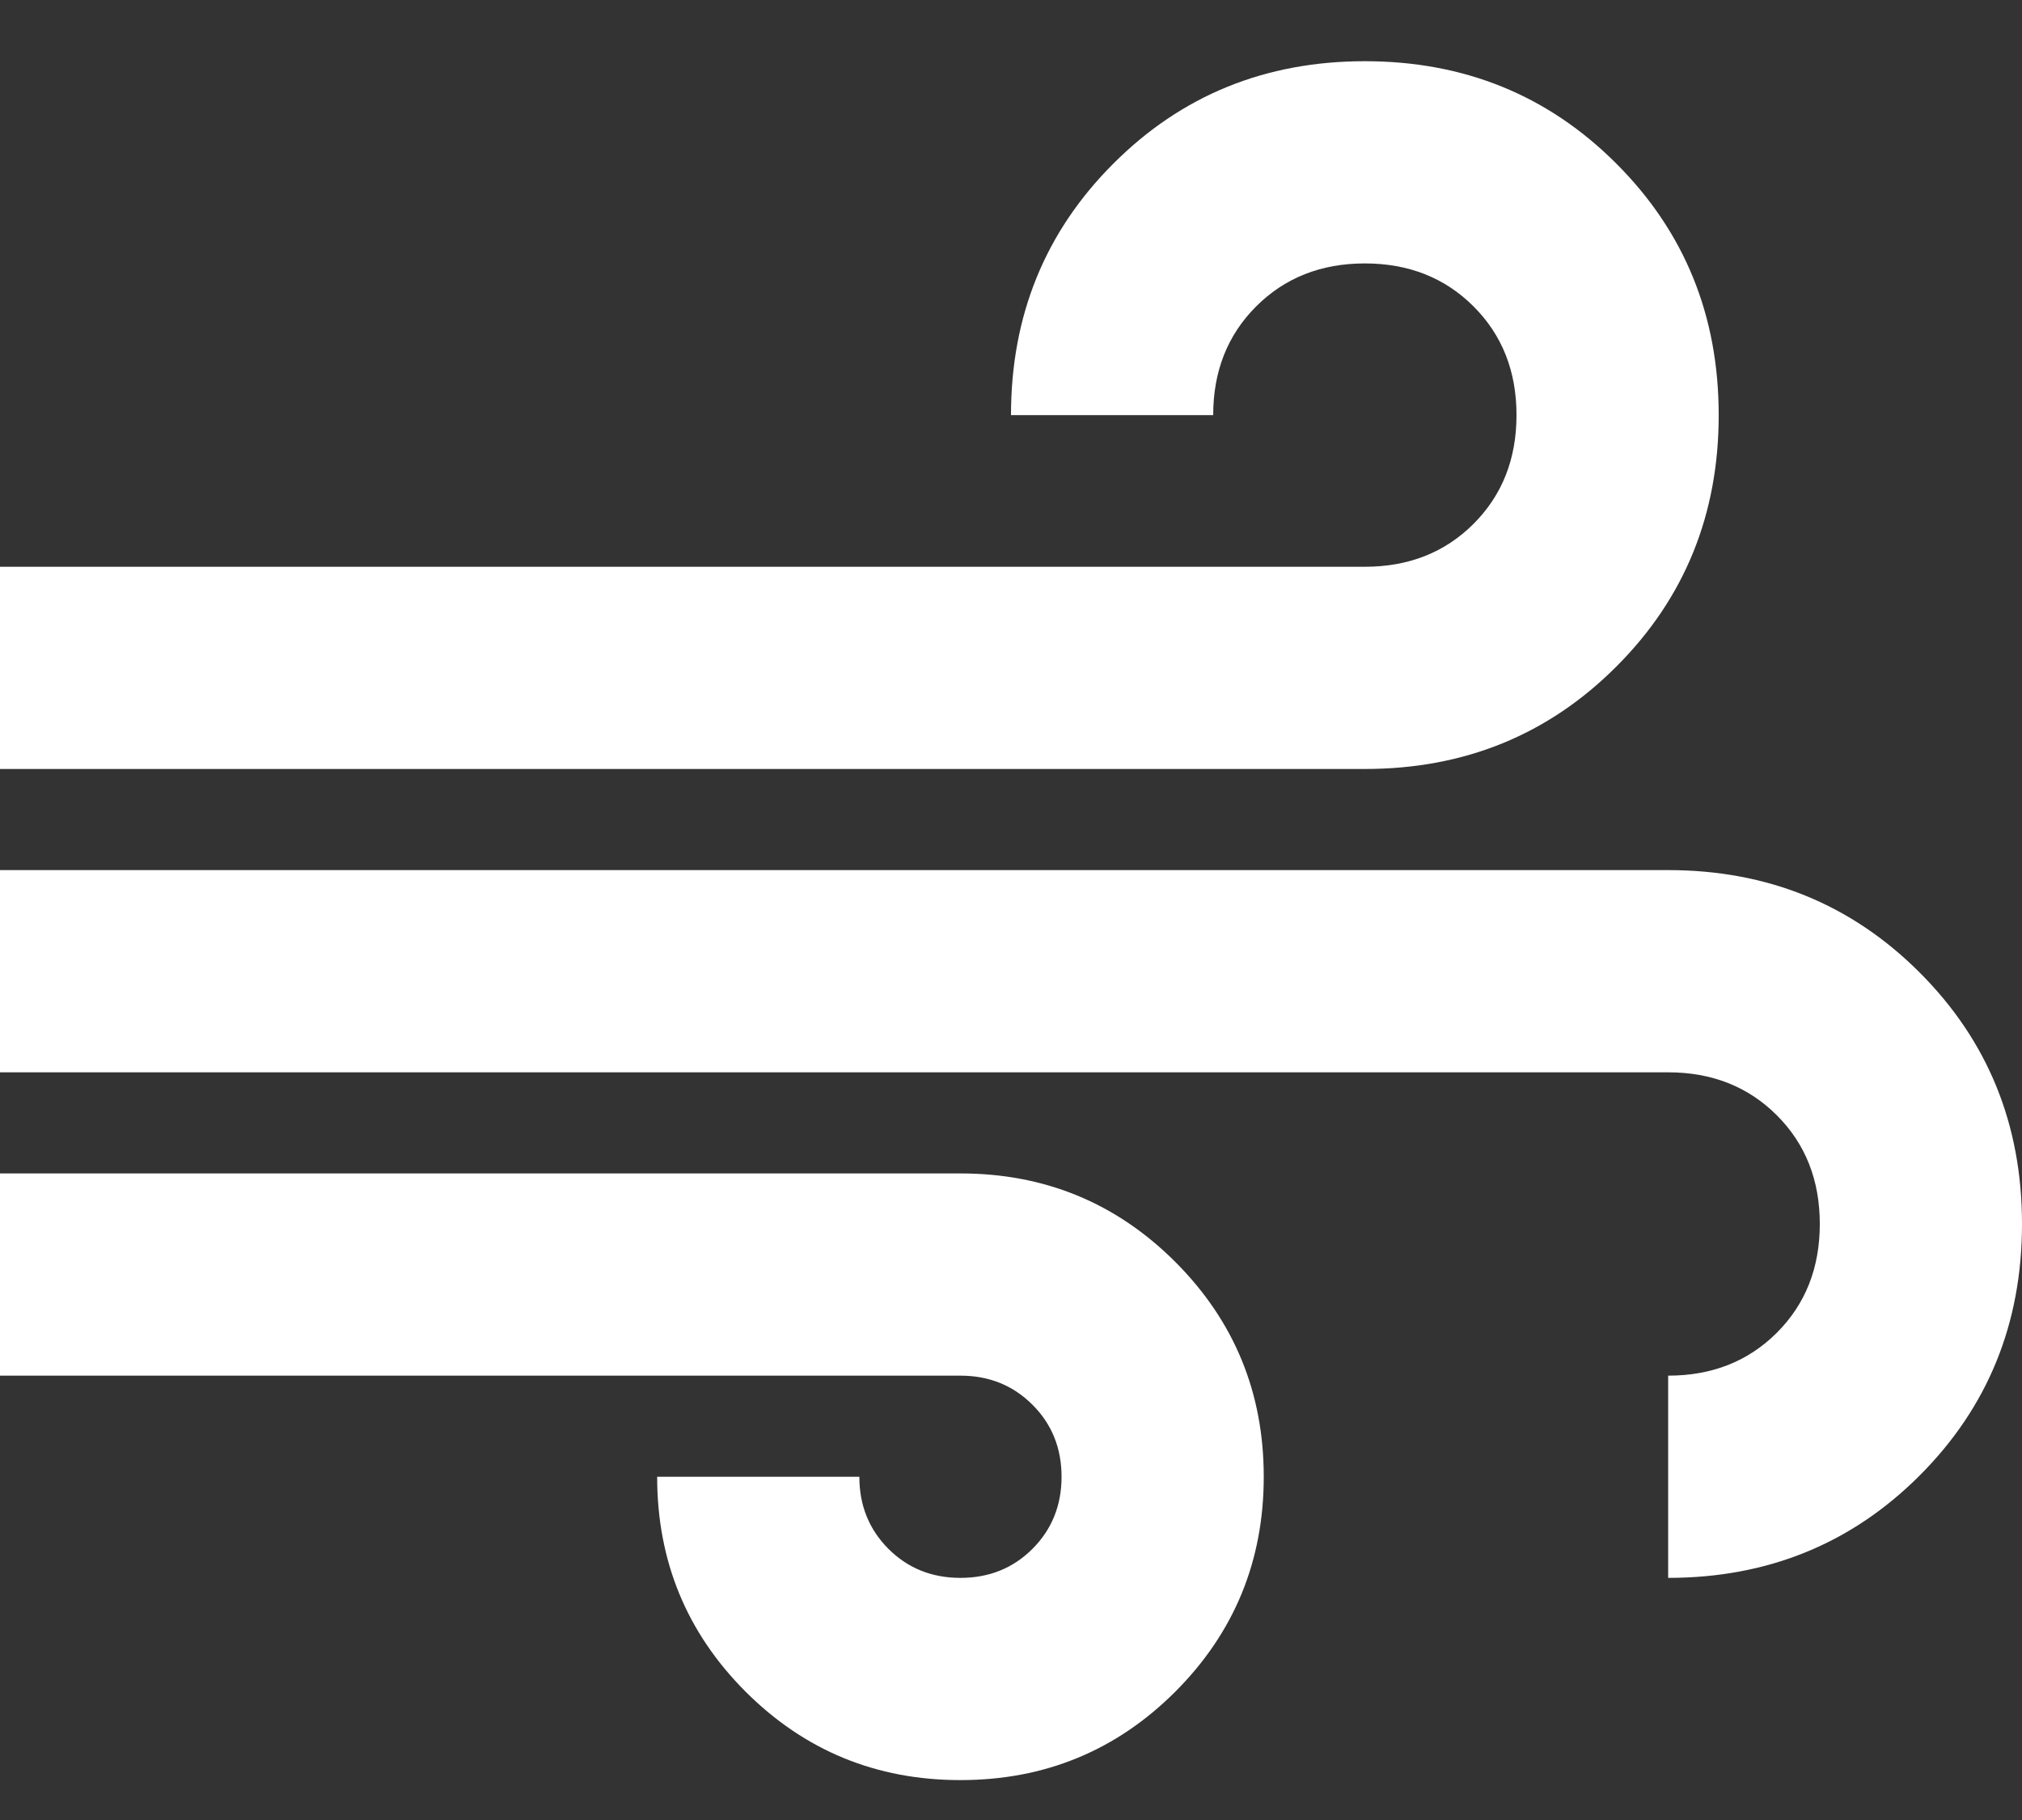 <svg width="30" height="27" viewBox="0 0 30 27" fill="none" xmlns="http://www.w3.org/2000/svg">
<rect x="0" y="0" width="30" height="27" fill="#333333" stroke="none"/>
<path d="M14.25 26.408C13 26.408 11.938 25.971 11.062 25.096C10.188 24.221 9.75 23.158 9.75 21.908H12.75C12.75 22.333 12.894 22.689 13.181 22.977C13.469 23.265 13.825 23.408 14.25 23.408C14.675 23.408 15.031 23.265 15.319 22.977C15.606 22.689 15.75 22.333 15.75 21.908C15.75 21.483 15.606 21.127 15.319 20.84C15.031 20.552 14.675 20.408 14.25 20.408H0V17.408H14.25C15.5 17.408 16.562 17.846 17.438 18.721C18.312 19.596 18.75 20.658 18.75 21.908C18.75 23.158 18.312 24.221 17.438 25.096C16.562 25.971 15.5 26.408 14.25 26.408ZM0 11.408V8.408H20.25C20.9 8.408 21.438 8.196 21.863 7.771C22.288 7.346 22.5 6.808 22.5 6.158C22.5 5.508 22.288 4.971 21.863 4.546C21.438 4.121 20.9 3.908 20.25 3.908C19.6 3.908 19.062 4.121 18.637 4.546C18.212 4.971 18 5.508 18 6.158H15C15 4.683 15.506 3.439 16.519 2.427C17.531 1.414 18.775 0.908 20.25 0.908C21.725 0.908 22.969 1.414 23.981 2.427C24.994 3.439 25.5 4.683 25.5 6.158C25.5 7.633 24.994 8.877 23.981 9.889C22.969 10.902 21.725 11.408 20.25 11.408H0ZM24.75 23.408V20.408C25.4 20.408 25.938 20.196 26.363 19.771C26.788 19.346 27 18.808 27 18.158C27 17.508 26.788 16.971 26.363 16.546C25.938 16.121 25.4 15.908 24.75 15.908H0V12.908H24.75C26.225 12.908 27.469 13.415 28.481 14.427C29.494 15.44 30 16.683 30 18.158C30 19.633 29.494 20.877 28.481 21.89C27.469 22.902 26.225 23.408 24.75 23.408Z" fill="white"/>
</svg>
